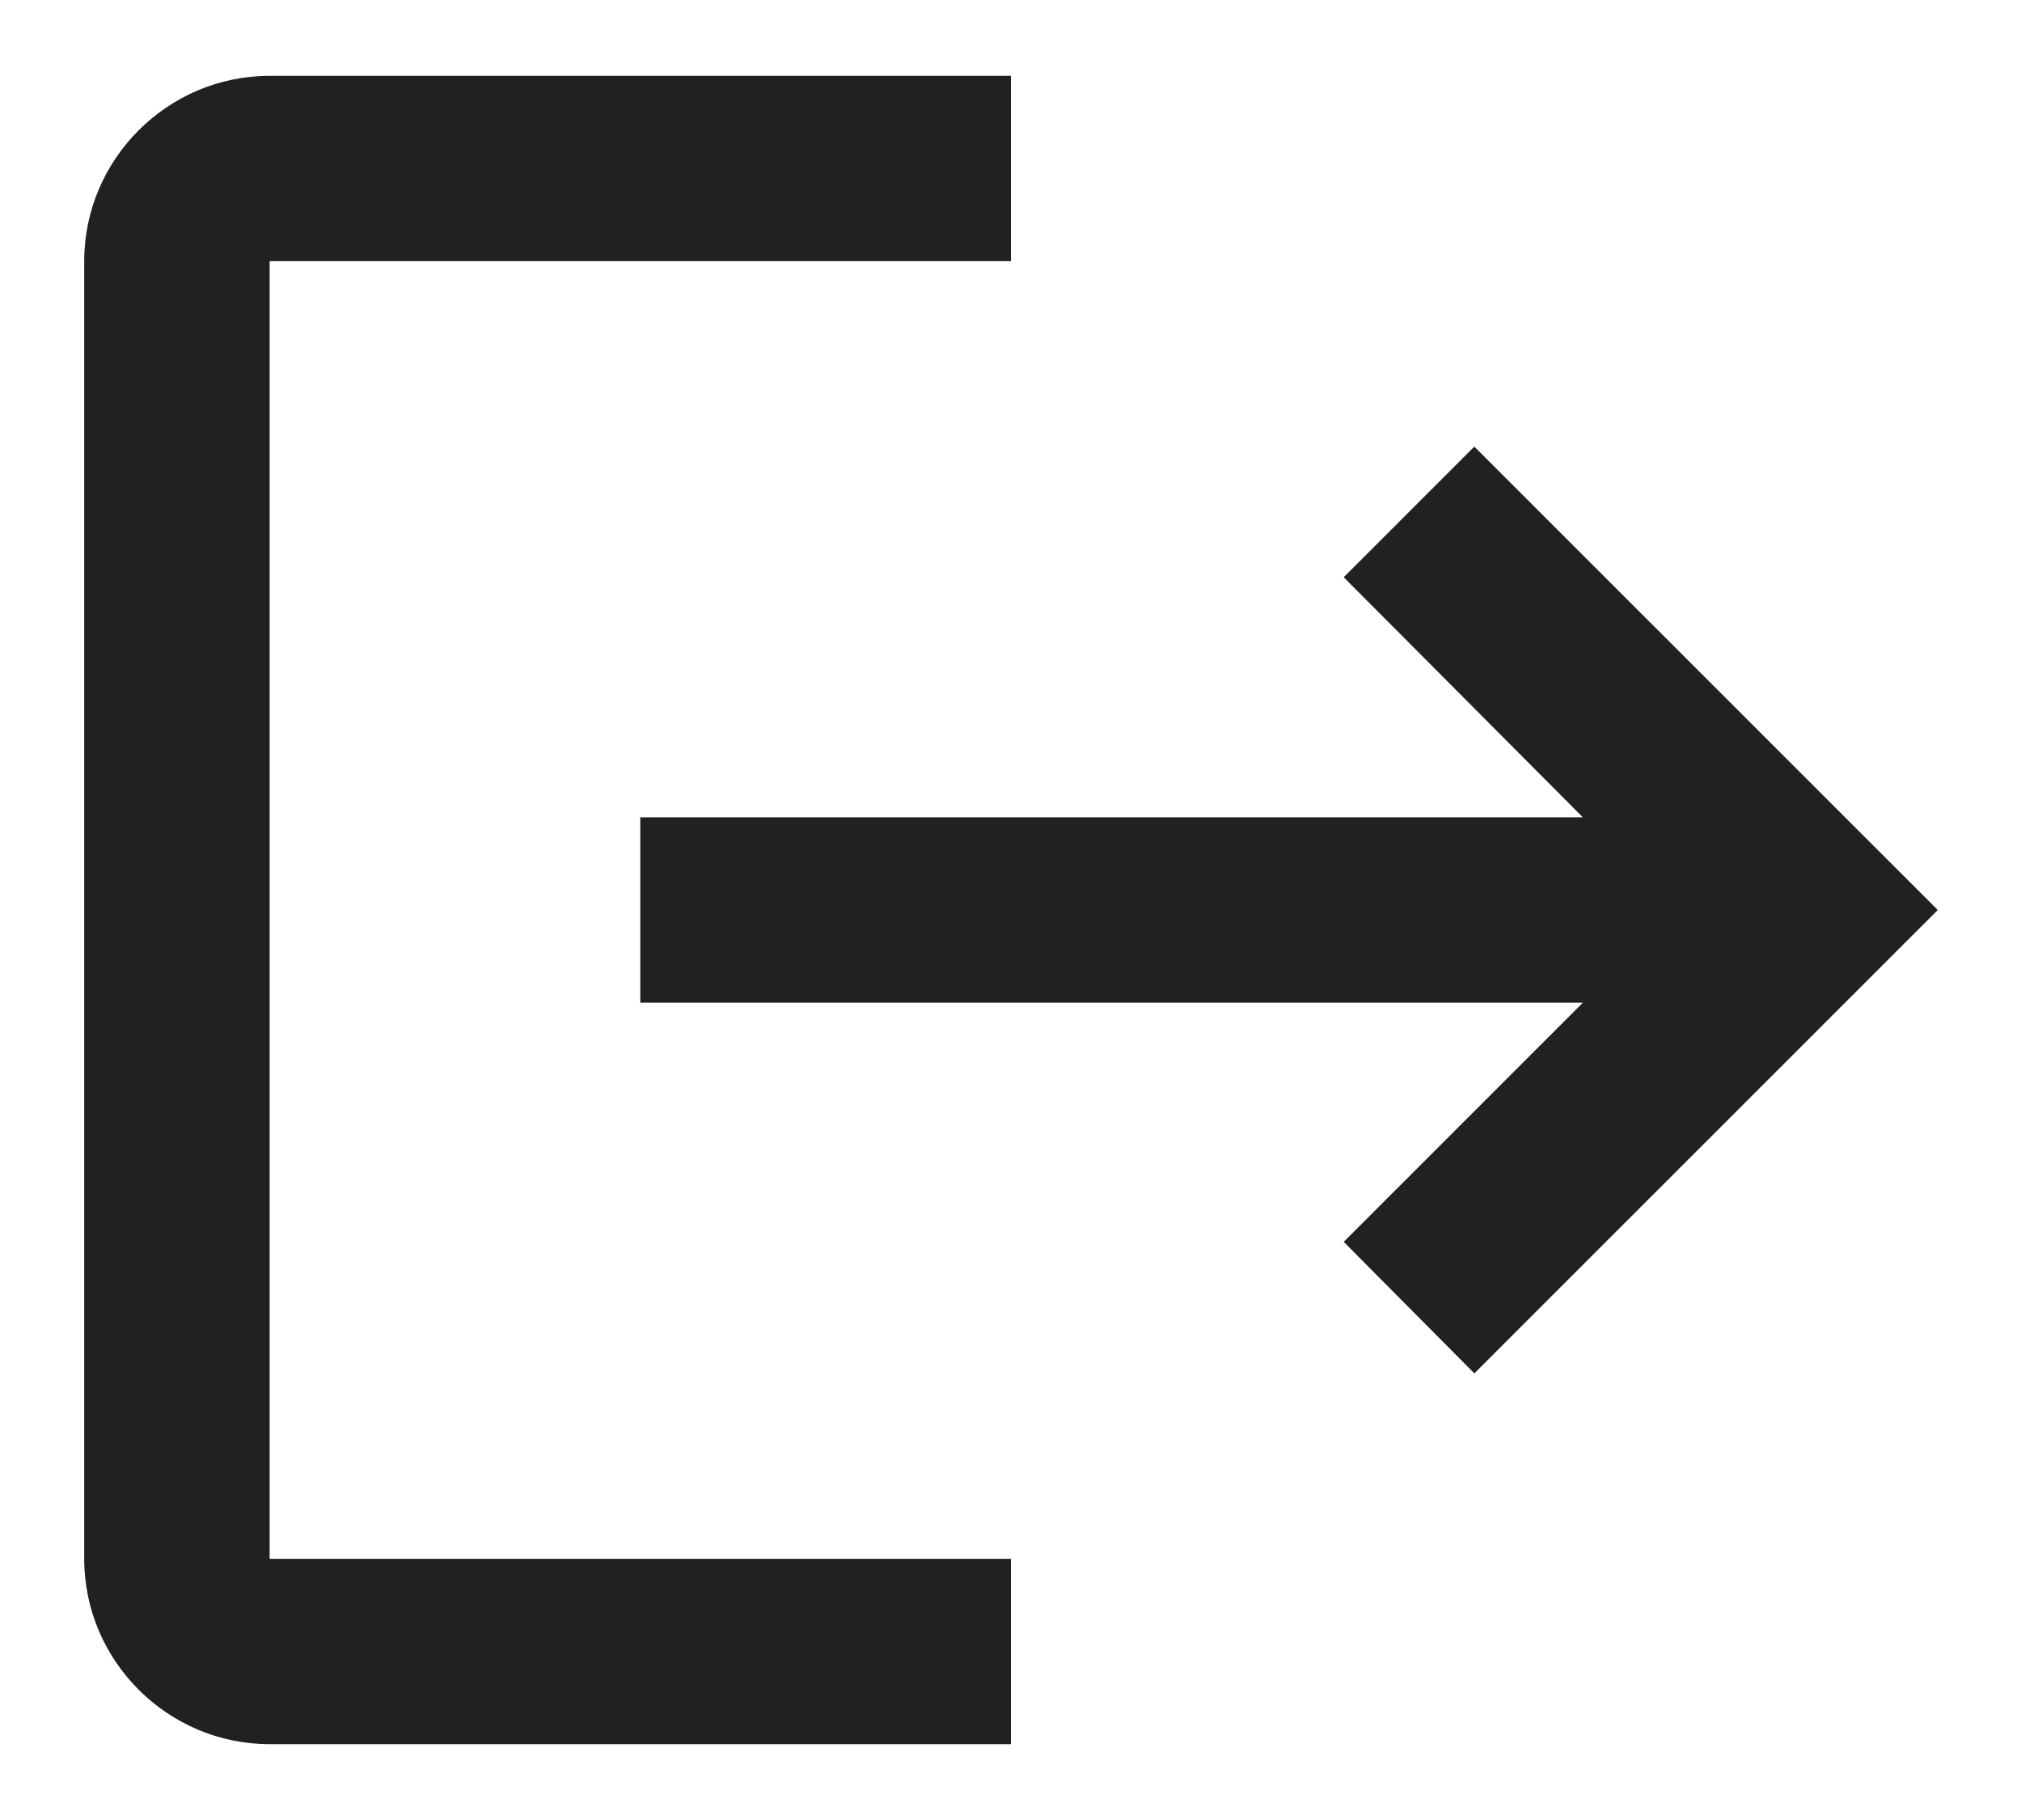<svg width="20" height="18" viewBox="0 0 20 18" fill="none" xmlns="http://www.w3.org/2000/svg">
<path d="M14.583 4.417L13.291 5.709L15.656 8.083H6.333V9.917H15.656L13.291 12.282L14.583 13.583L19.167 9L14.583 4.417ZM2.667 2.583H10V0.75H2.667C1.658 0.75 0.833 1.575 0.833 2.583V15.417C0.833 16.425 1.658 17.25 2.667 17.25H10V15.417H2.667V2.583Z" fill="#212121"/>
</svg>
